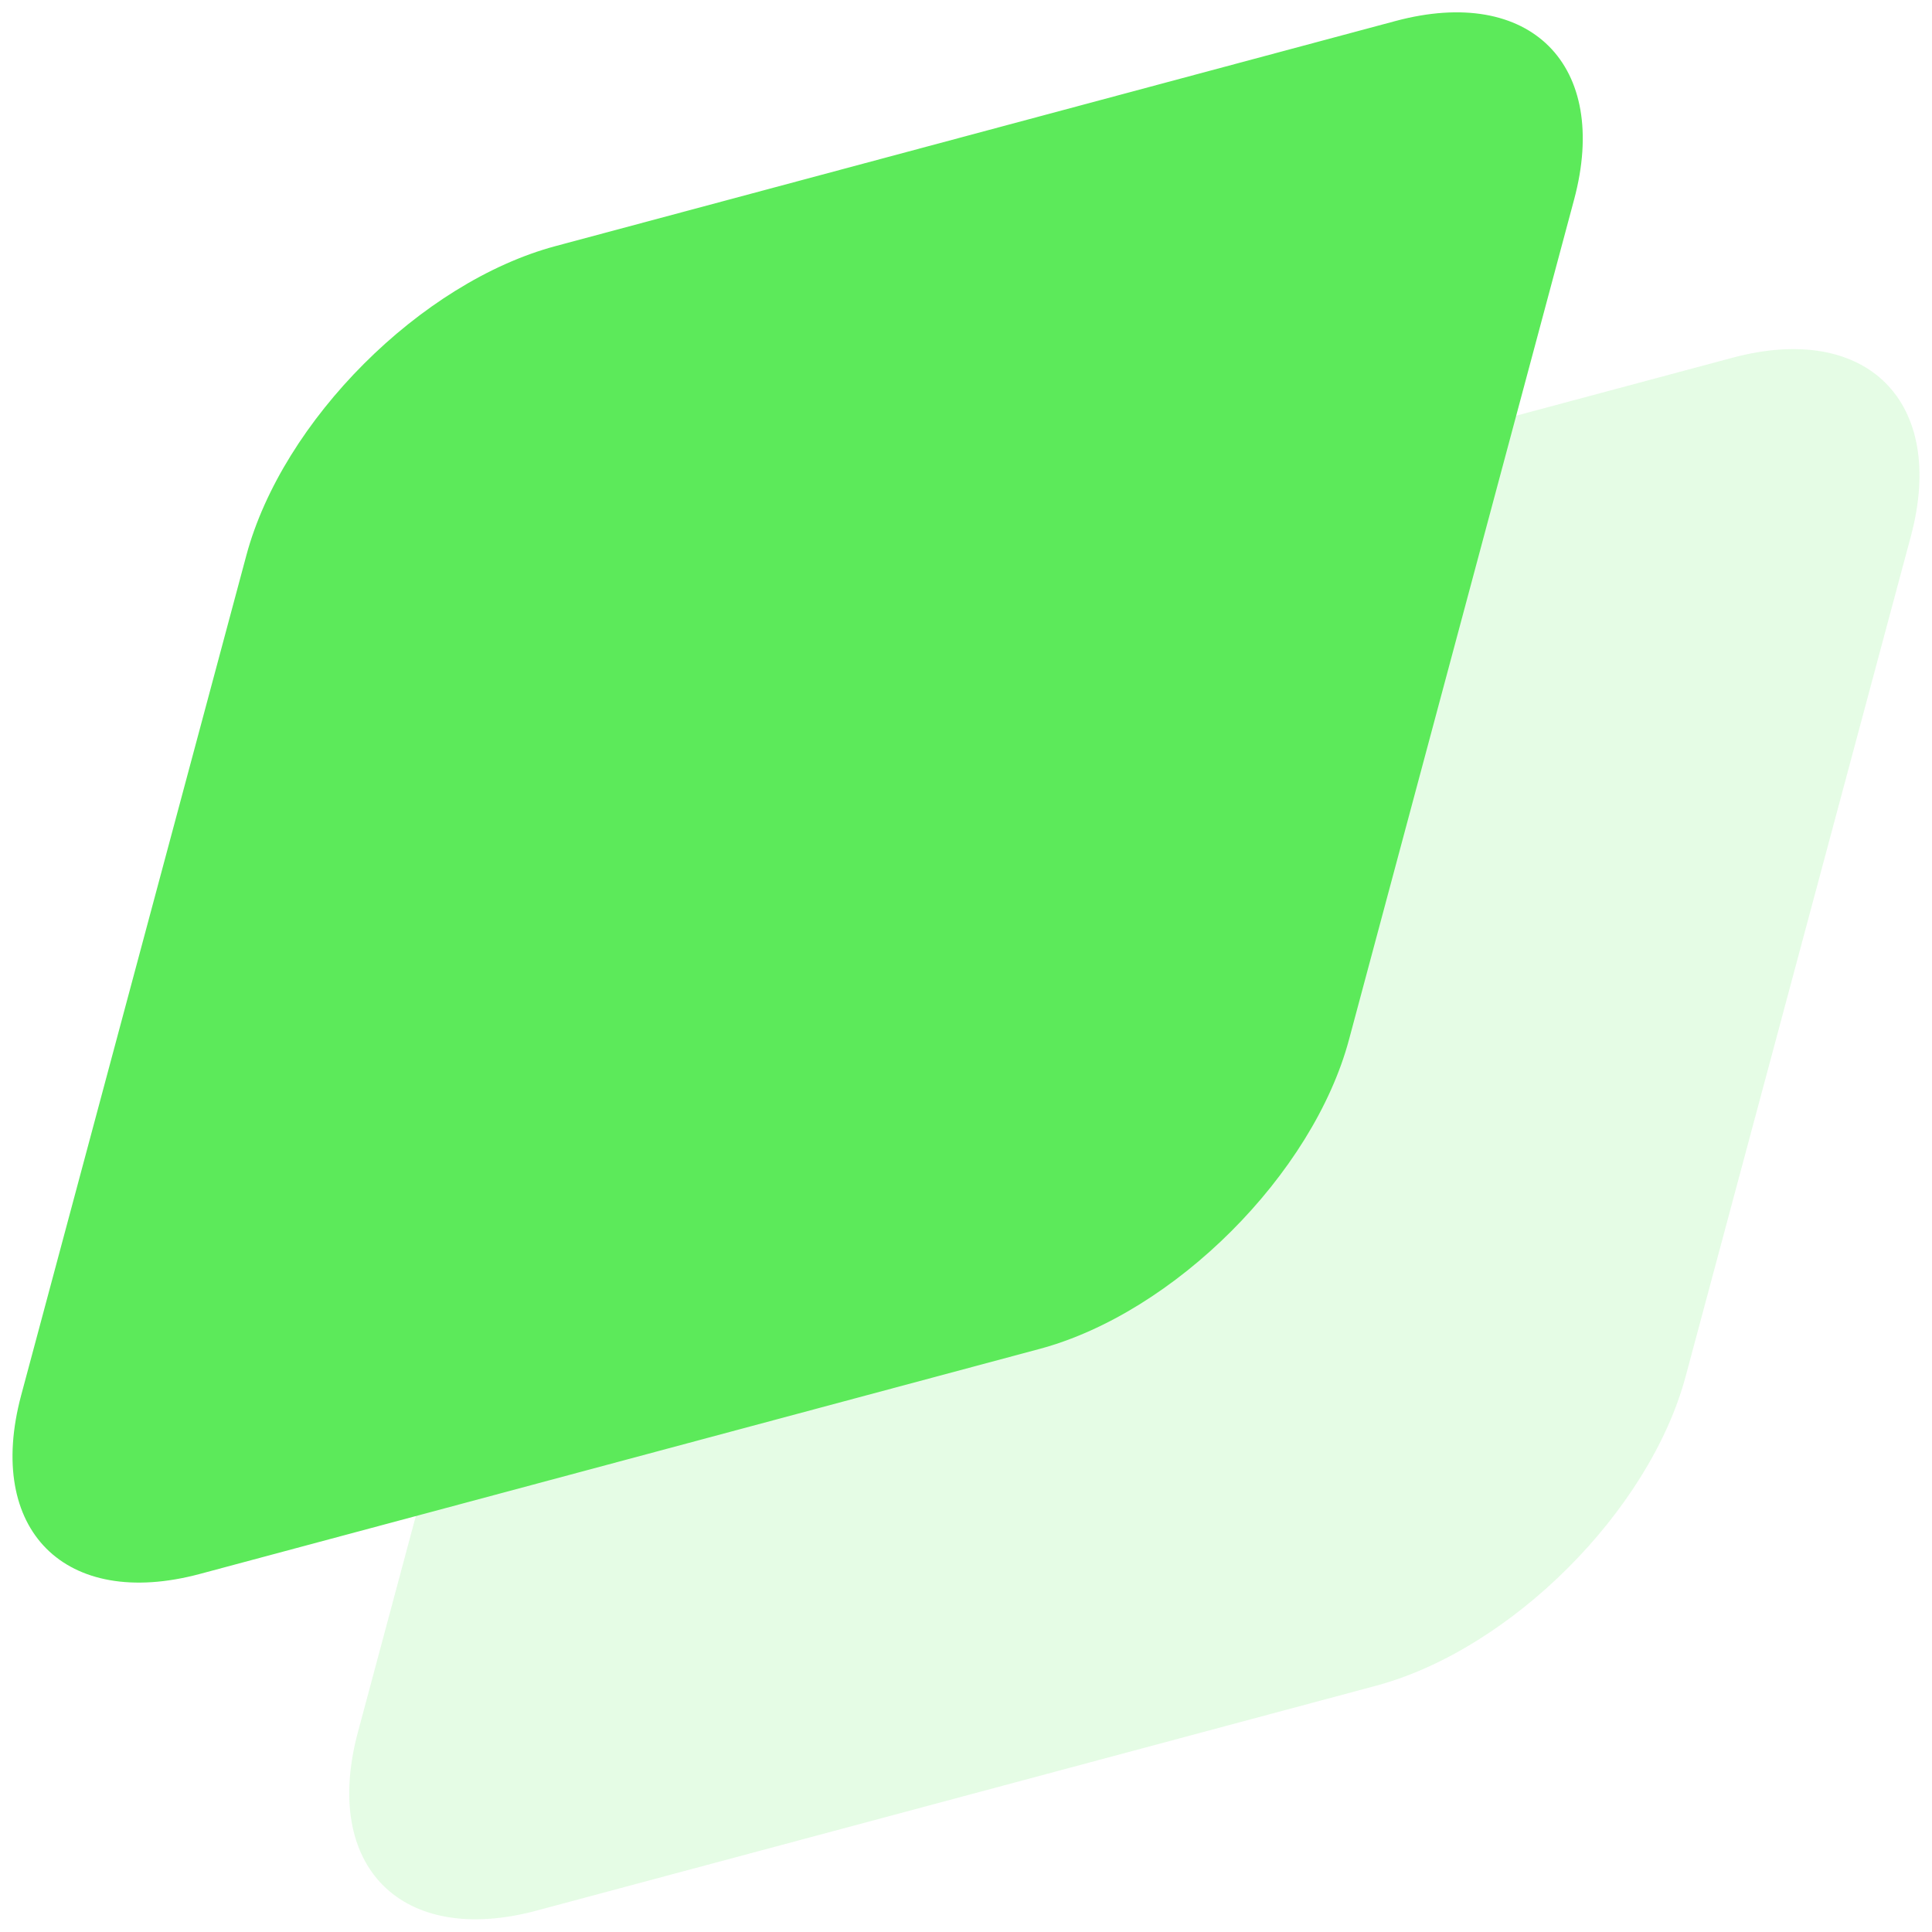 <svg width="16" height="16" viewBox="0 0 16 16" fill="none" xmlns="http://www.w3.org/2000/svg">
<g clip-path="url(#clip0_19_83)">
<path opacity="0.16" d="M4.828 7.389C5.127 6.273 6.275 5.126 7.39 4.827L14.346 2.963C15.461 2.664 16.123 3.326 15.825 4.441L13.96 11.398C13.661 12.514 12.513 13.66 11.398 13.96L4.443 15.823C3.327 16.122 2.665 15.46 2.964 14.345L4.828 7.389Z" fill="#5CEA5A"/>
<path d="M2.04 4.6C2.339 3.484 3.485 2.337 4.601 2.038L11.557 0.174C12.673 -0.125 13.335 0.537 13.036 1.653L11.172 8.609C10.873 9.725 9.726 10.871 8.61 11.171L1.654 13.035C0.539 13.333 -0.123 12.671 0.175 11.556L2.04 4.6Z" fill="#5CEA5A"/>
</g>
<defs>
<clipPath id="clip0_19_83">
<rect width="16" height="16" fill="white"/>
</clipPath>
</defs>
</svg>
